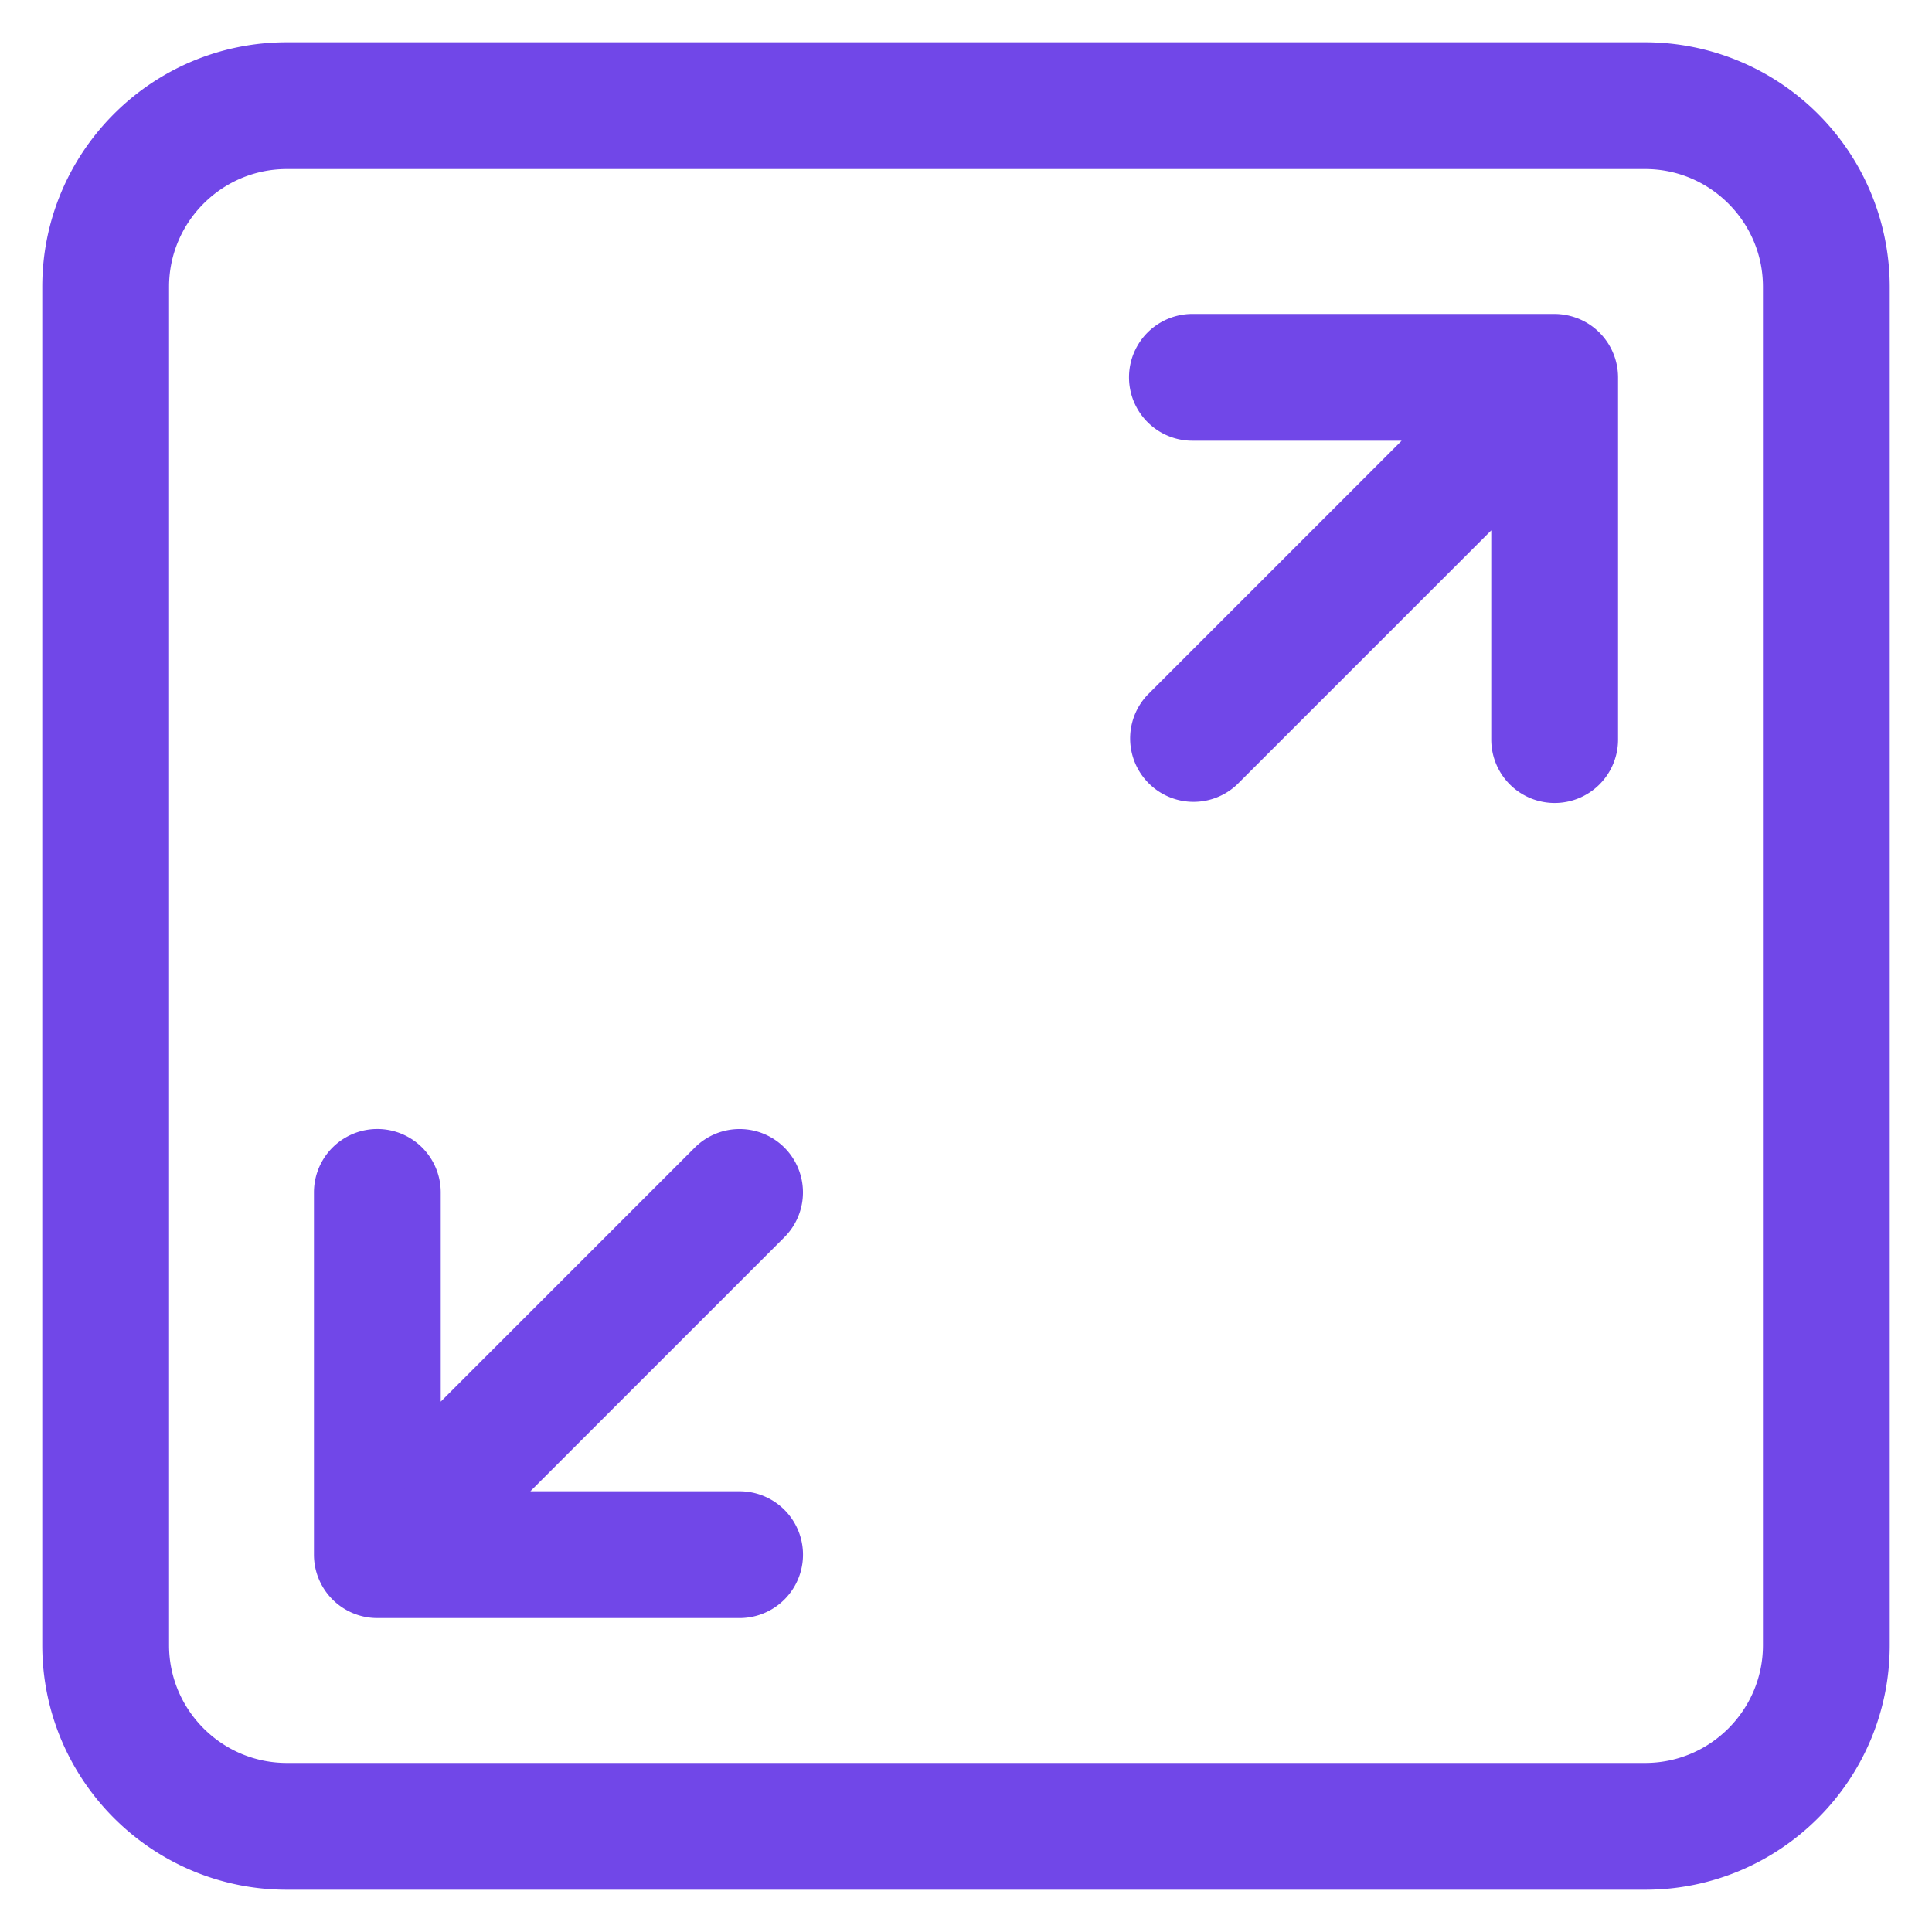 <svg xmlns="http://www.w3.org/2000/svg" width="16" height="16" fill="none"><g fill="#7147E8" stroke="#7147E8" stroke-width=".3" clip-path="url(#a)"><path d="M6.39 9.61a.375.375 0 0 0-.53 0L3.5 11.97V9.875a.375.375 0 0 0-.75 0v3a.375.375 0 0 0 .375.375h3a.375.375 0 0 0 0-.75H4.03l2.36-2.36a.375.375 0 0 0 0-.53ZM13.018 2.779a.393.393 0 0 0-.143-.029h-3a.375.375 0 0 0 0 .75h2.095L9.61 5.86a.375.375 0 0 0 .53.53l2.36-2.36v2.095a.375.375 0 0 0 .75 0v-3a.376.376 0 0 0-.232-.346Z"/><path d="M13.625.5H2.375C1.341.5.5 1.34.5 2.375v11.25c0 1.034.841 1.875 1.875 1.875h11.25c1.034 0 1.875-.84 1.875-1.875V2.375A1.877 1.877 0 0 0 13.625.5Zm1.125 13.125c0 .62-.505 1.125-1.125 1.125H2.375c-.62 0-1.125-.505-1.125-1.125V2.375c0-.62.505-1.125 1.125-1.125h11.25c.62 0 1.125.505 1.125 1.125v11.25Z"/></g><defs><clipPath id="a"><path fill="#fff" d="M0 0h16v16H0z"/></clipPath></defs></svg>